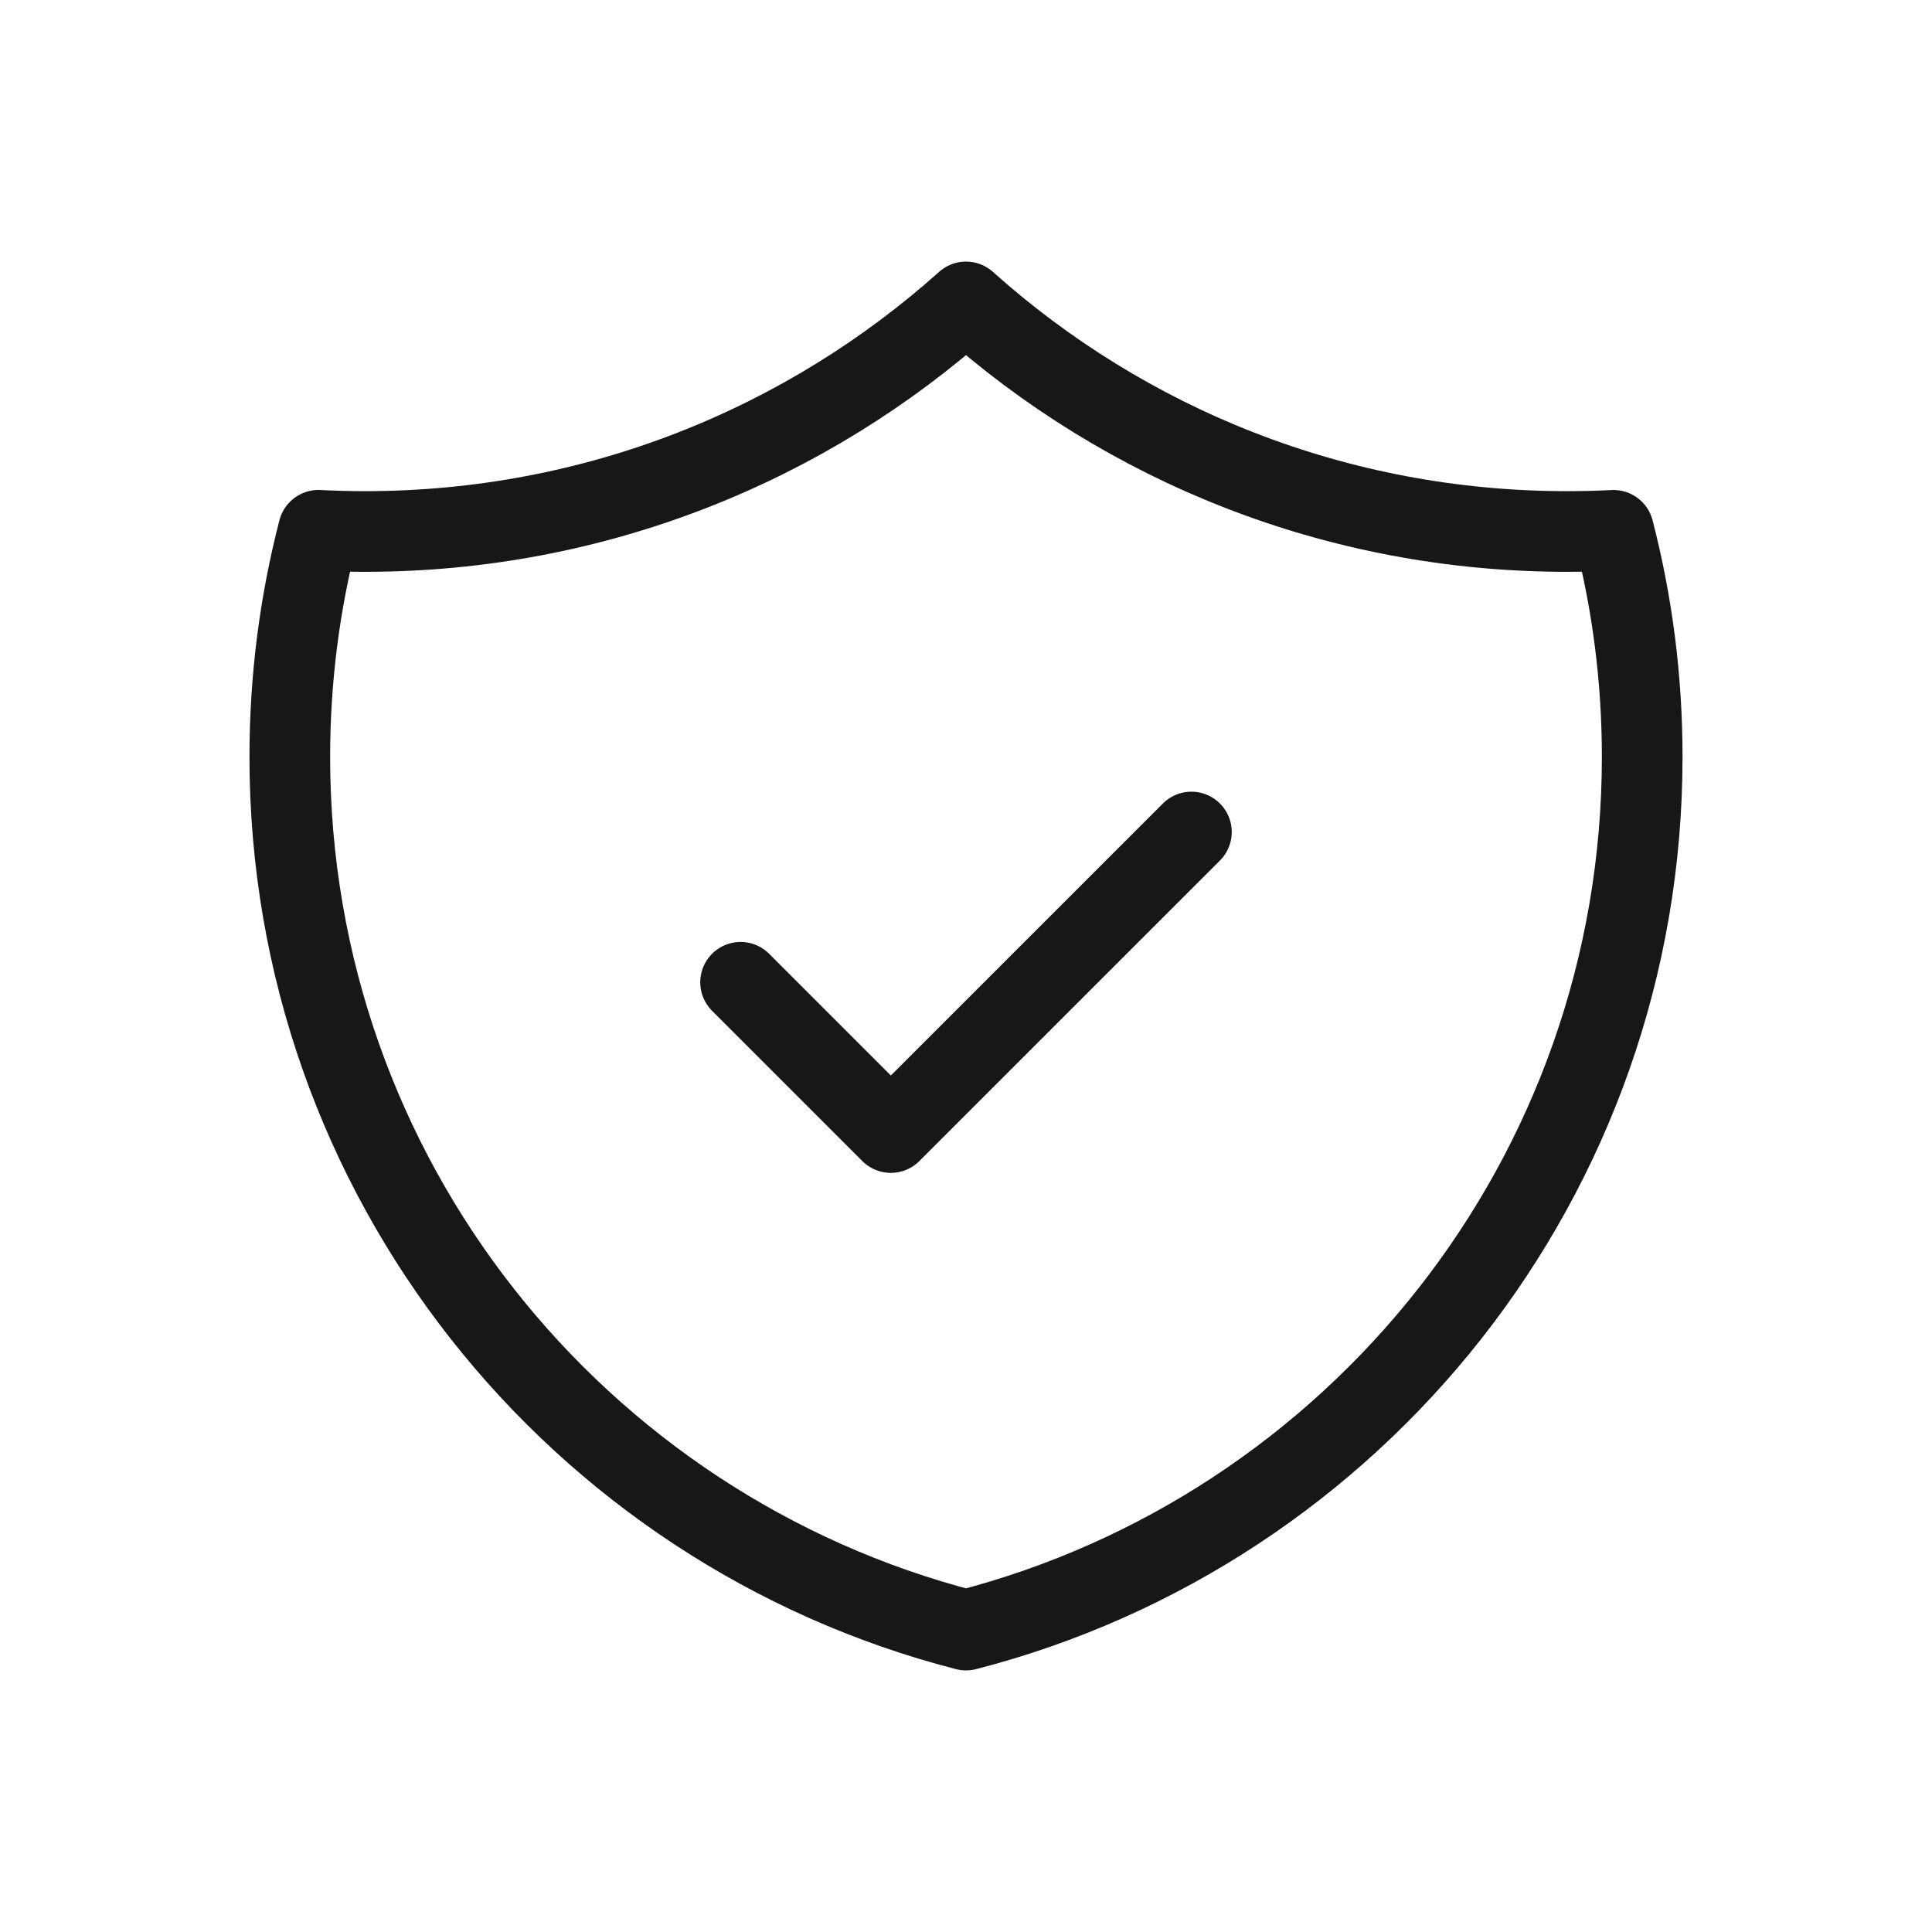 <svg width="40" height="40" viewBox="0 0 40 40" fill="none" xmlns="http://www.w3.org/2000/svg">
<path d="M15.333 20.337L18.444 23.448L24.667 17.226M33.406 10.98C33.087 10.996 32.767 11.004 32.444 11.004C27.663 11.004 23.302 9.207 20 6.251C16.697 9.206 12.336 11.004 7.556 11.004C7.233 11.004 6.913 10.996 6.594 10.979C6.206 12.478 6 14.05 6 15.671C6 24.369 11.949 31.677 20 33.749C28.051 31.677 34 24.369 34 15.671C34 14.05 33.794 12.479 33.406 10.98Z" stroke="#171717" stroke-width="1.67" stroke-linecap="round" stroke-linejoin="round"/>
</svg>
